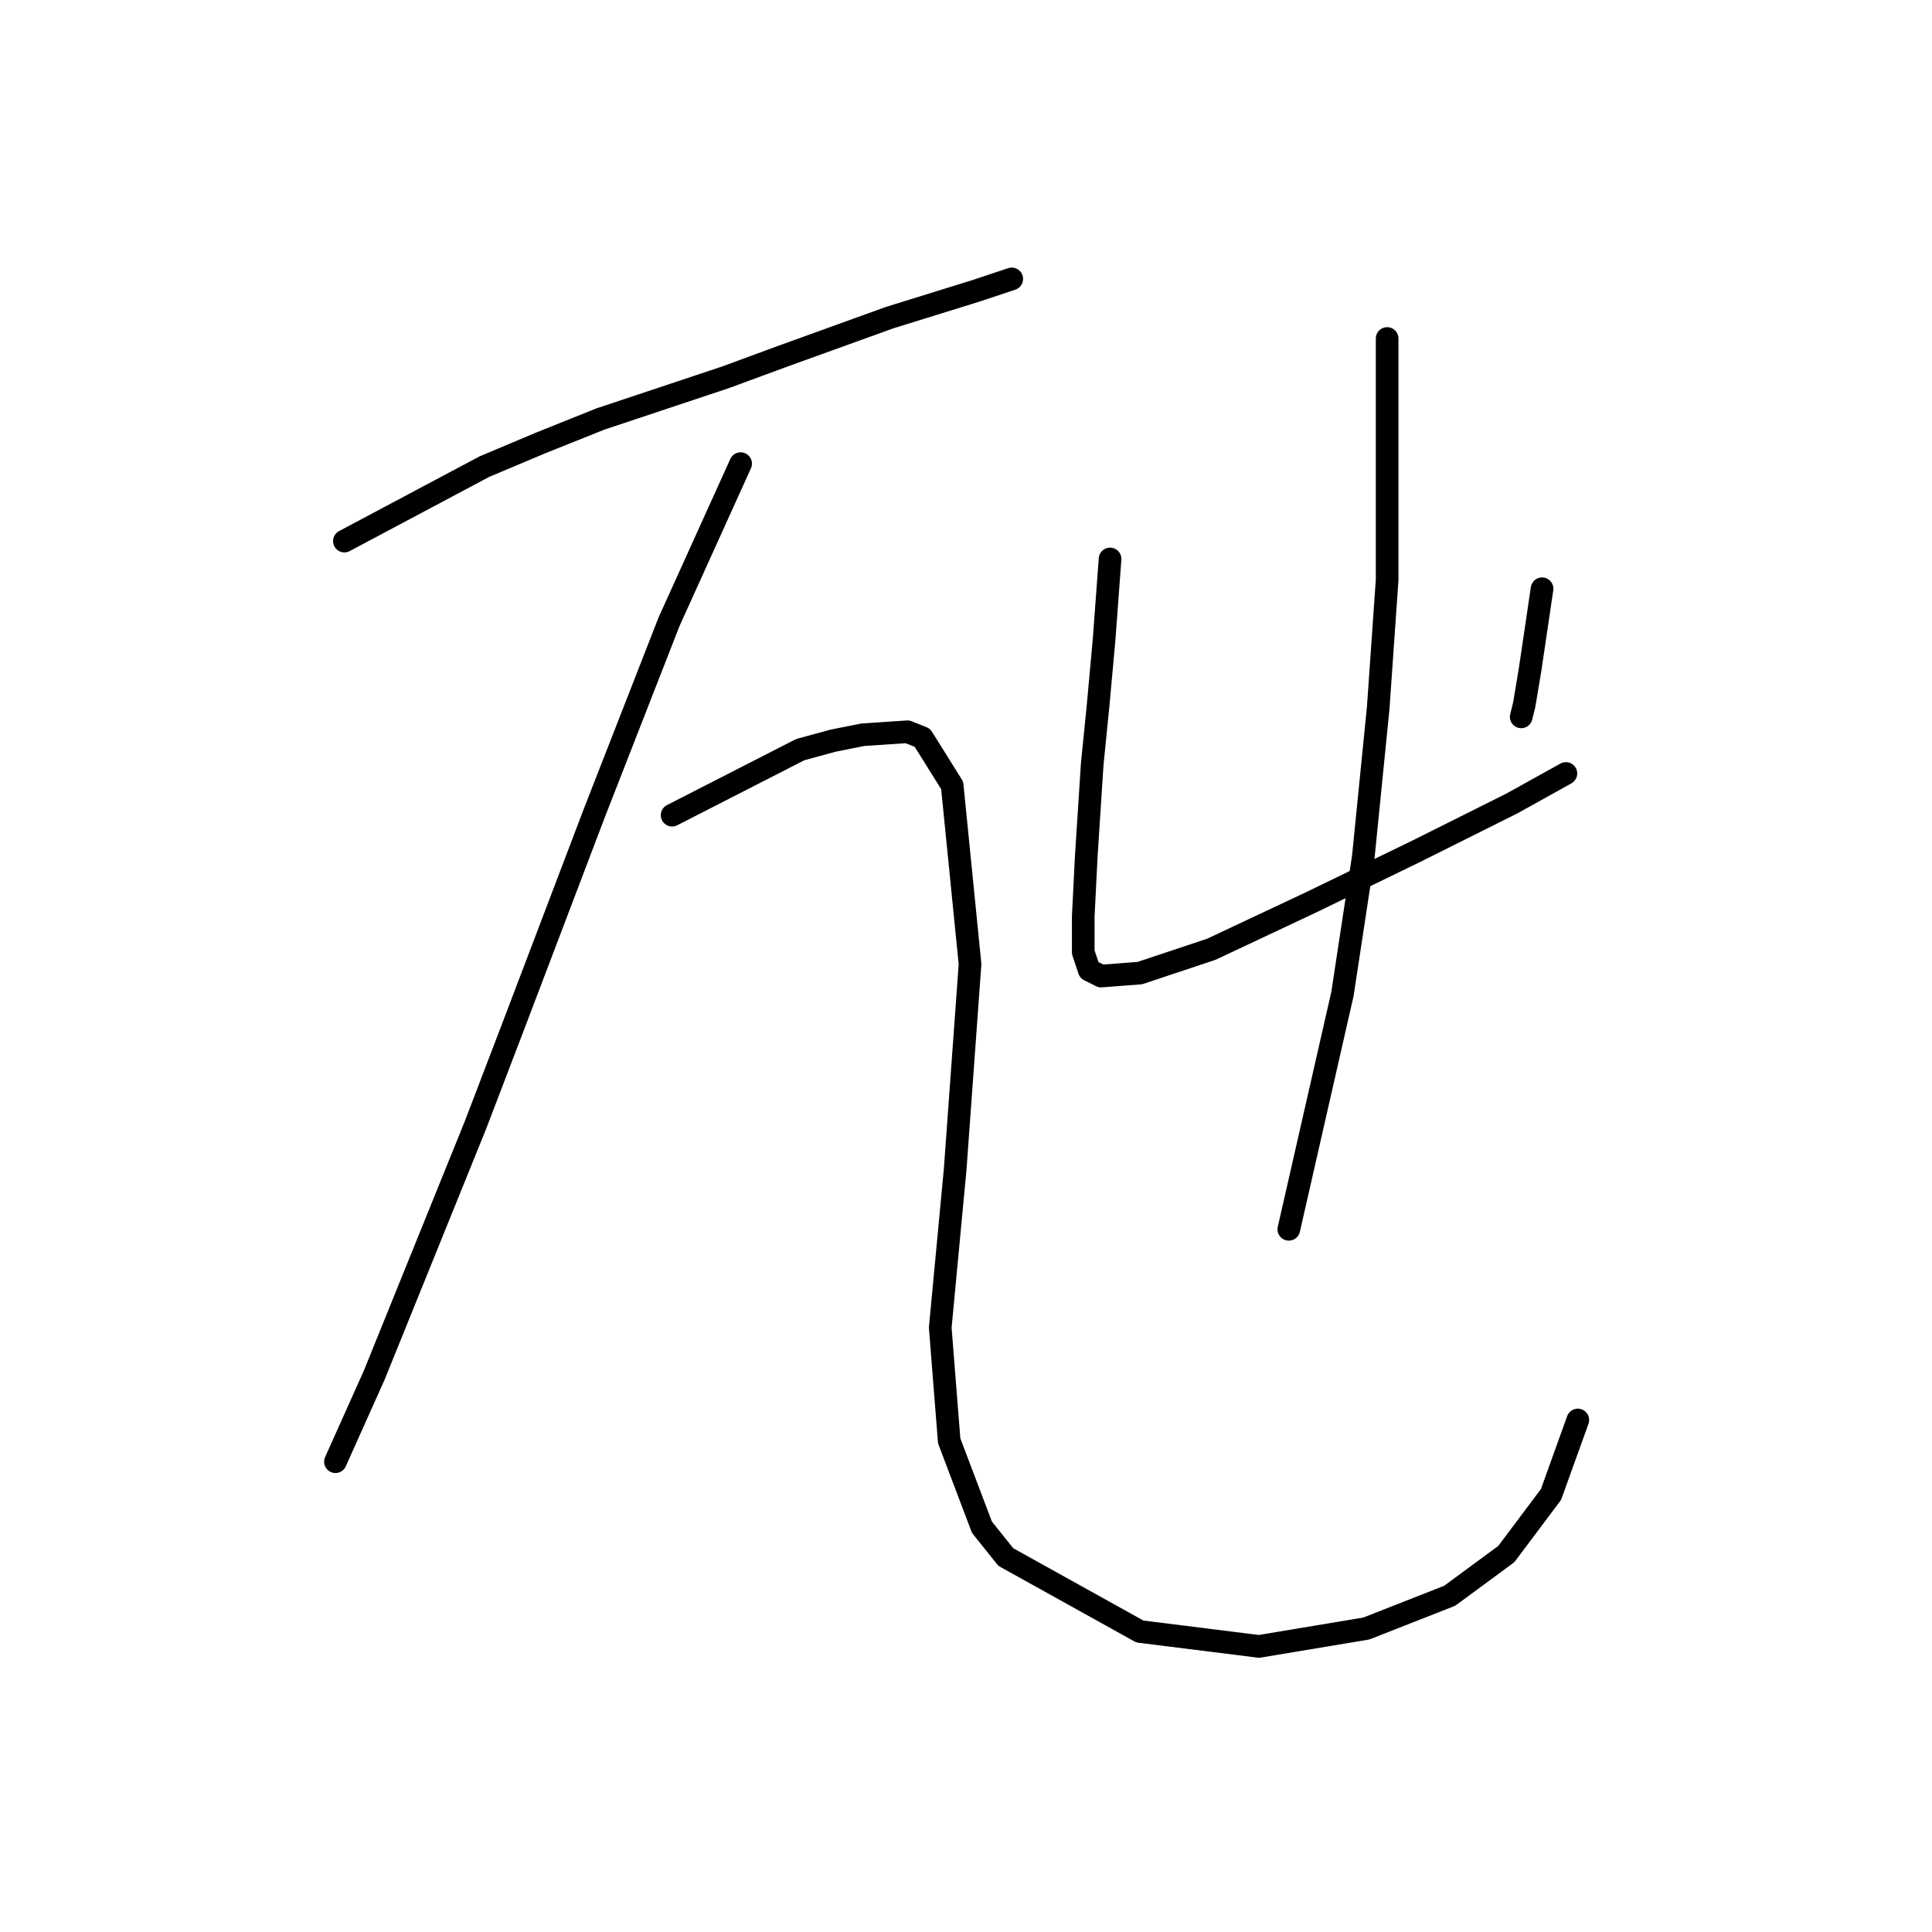<?xml version="1.0" standalone="no"?>
    <svg width="256" height="256" xmlns="http://www.w3.org/2000/svg" version="1.1">
    <polyline stroke="black" stroke-width="3" stroke-linecap="round" fill="transparent" stroke-linejoin="round" points="45.633 71.697 64.187 61.828 71.688 58.67 79.583 55.511 96.164 49.985 103.664 47.221 117.876 42.089 129.325 38.536 134.062 36.957 134.062 36.957 " />
        <polyline stroke="black" stroke-width="3" stroke-linecap="round" fill="transparent" stroke-linejoin="round" points="98.138 61.433 88.663 82.356 78.794 107.621 68.135 135.65 63.003 149.072 49.581 182.233 44.449 193.682 44.449 193.682 " />
        <polyline stroke="black" stroke-width="3" stroke-linecap="round" fill="transparent" stroke-linejoin="round" points="89.058 108.016 106.033 99.331 110.376 98.147 114.323 97.357 120.245 96.963 122.219 97.752 126.167 104.068 128.535 127.755 126.561 154.994 124.587 175.917 125.772 190.918 130.114 202.367 133.272 206.314 151.037 216.184 166.828 218.158 181.04 215.789 192.093 211.446 199.594 205.92 205.516 198.024 209.069 188.155 209.069 188.155 " />
        <polyline stroke="black" stroke-width="3" stroke-linecap="round" fill="transparent" stroke-linejoin="round" points="147.089 74.066 146.3 84.725 145.51 93.41 144.721 101.305 143.931 113.543 143.536 121.438 143.536 126.176 144.326 128.544 145.905 129.334 151.037 128.939 160.512 125.781 173.934 119.465 187.751 112.753 200.384 106.437 207.49 102.489 207.49 102.489 " />
        <polyline stroke="black" stroke-width="3" stroke-linecap="round" fill="transparent" stroke-linejoin="round" points="204.331 78.013 202.752 88.672 201.963 93.41 201.568 94.989 201.568 94.989 " />
        <polyline stroke="black" stroke-width="3" stroke-linecap="round" fill="transparent" stroke-linejoin="round" points="183.803 44.853 183.803 76.829 182.619 93.804 180.645 113.543 177.882 131.702 170.776 162.889 170.776 162.889 " />
        </svg>